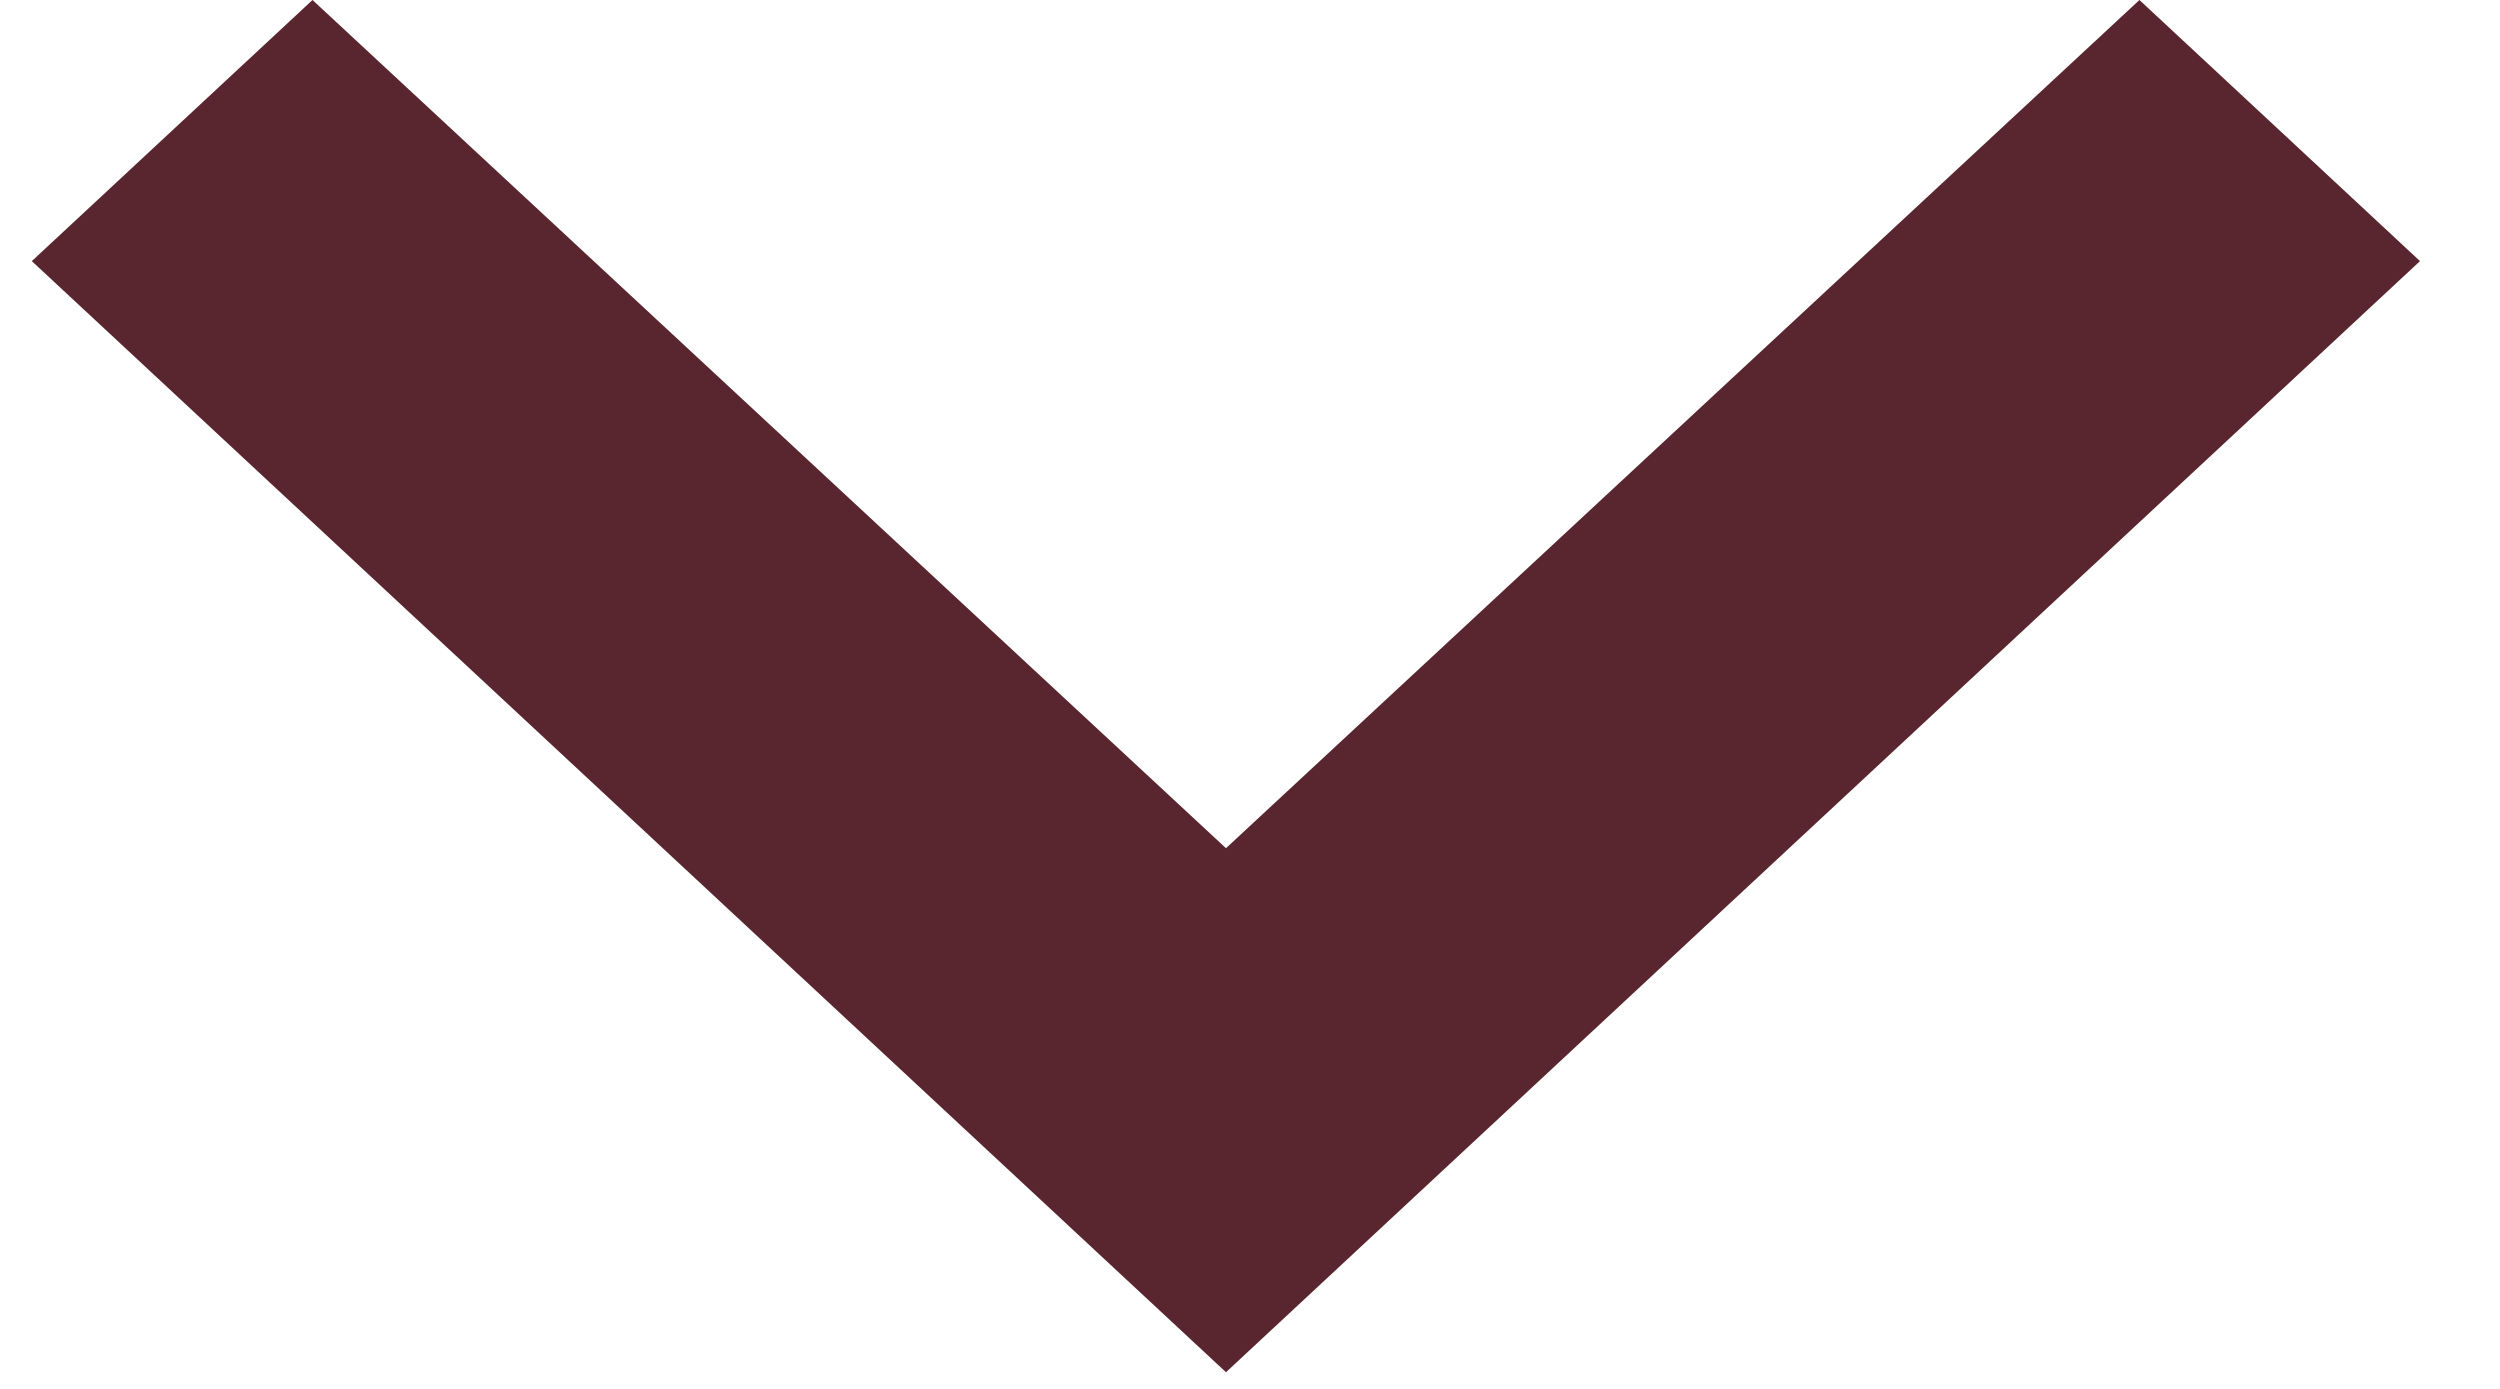 <svg width="18" height="10" viewBox="0 0 18 10" fill="none" xmlns="http://www.w3.org/2000/svg">
<path d="M17.424 1.88L15.404 -0L8.827 6.107L2.25 -0L0.229 1.88L8.827 9.88L17.424 1.88Z" fill="#59252F"/>
</svg>
